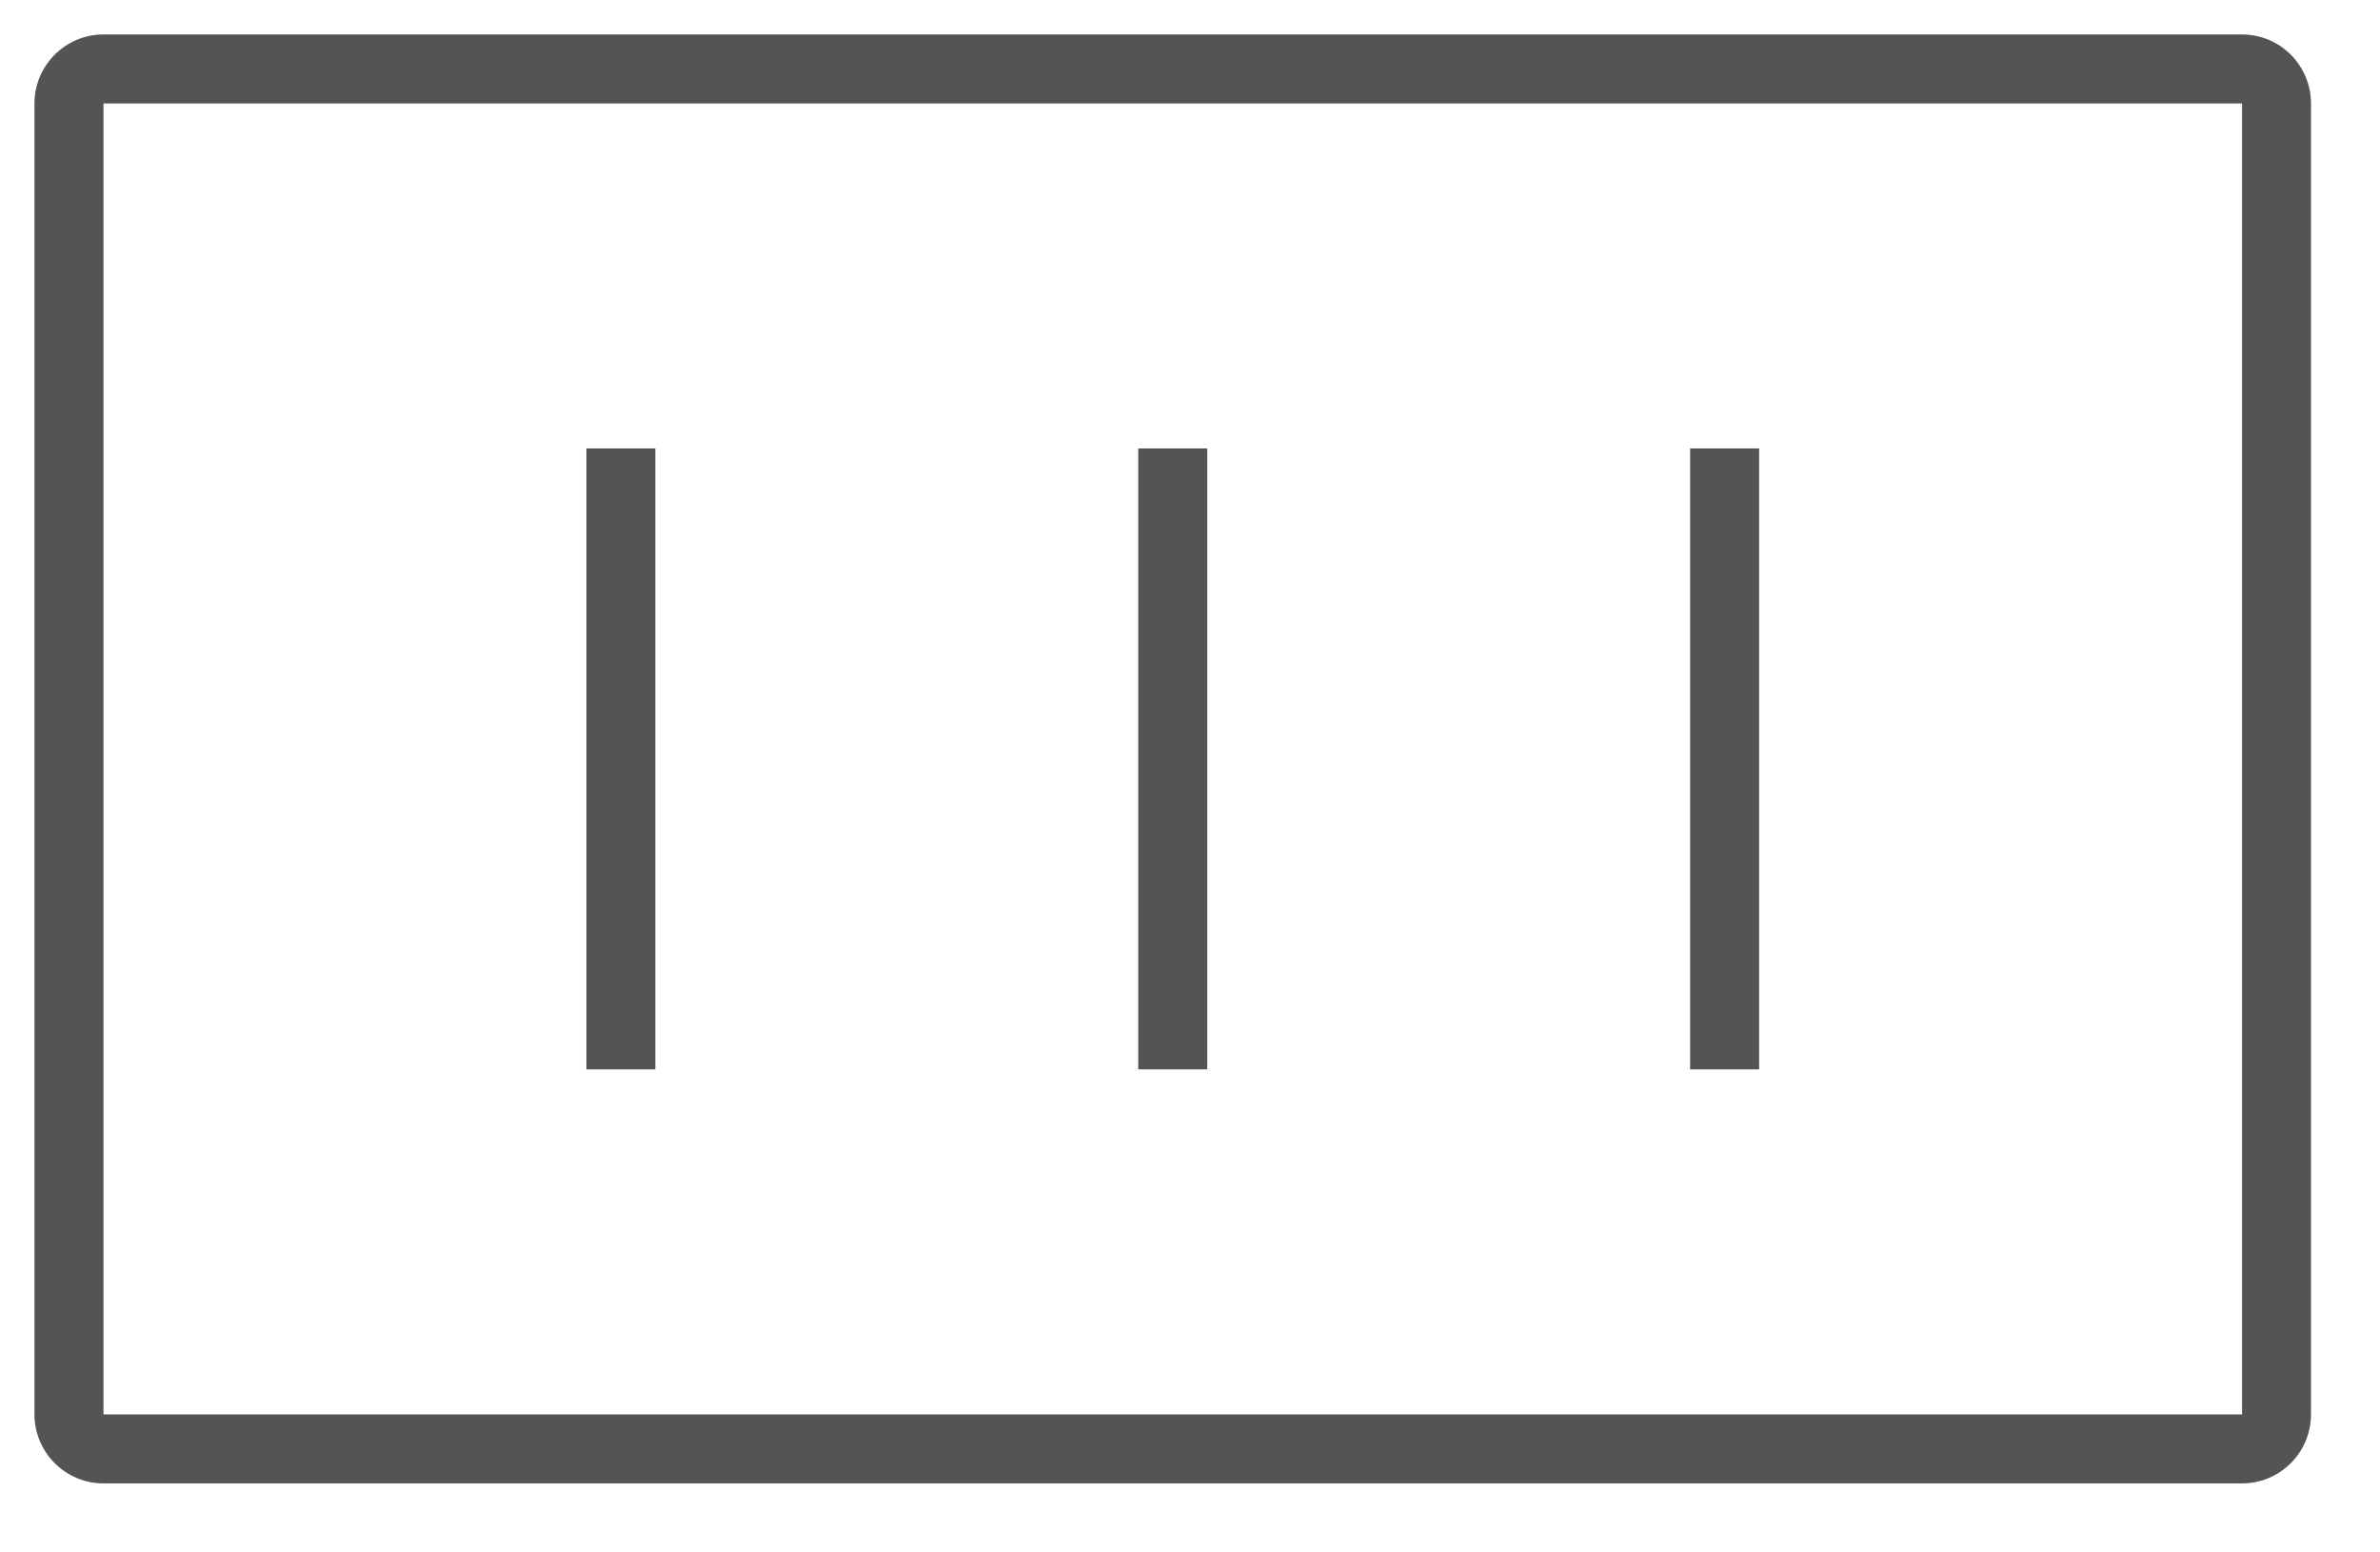 <svg width="23" height="15" viewBox="0 0 23 15" fill="none" xmlns="http://www.w3.org/2000/svg">
<path d="M21.667 0.333C22.035 0.333 22.333 0.632 22.333 1V13.666C22.333 14.034 22.035 14.333 21.667 14.333H1C0.632 14.333 0.333 14.034 0.333 13.666V1C0.333 0.632 0.632 0.333 1 0.333H21.667ZM21.667 1H1V13.666H21.667V1ZM6.333 4.333V10.333H5.667V4.333H6.333ZM11.667 4.333V10.333H11V4.333H11.667ZM17 4.333V10.333H16.333V4.333H17Z" fill="#545454"/>
</svg>
